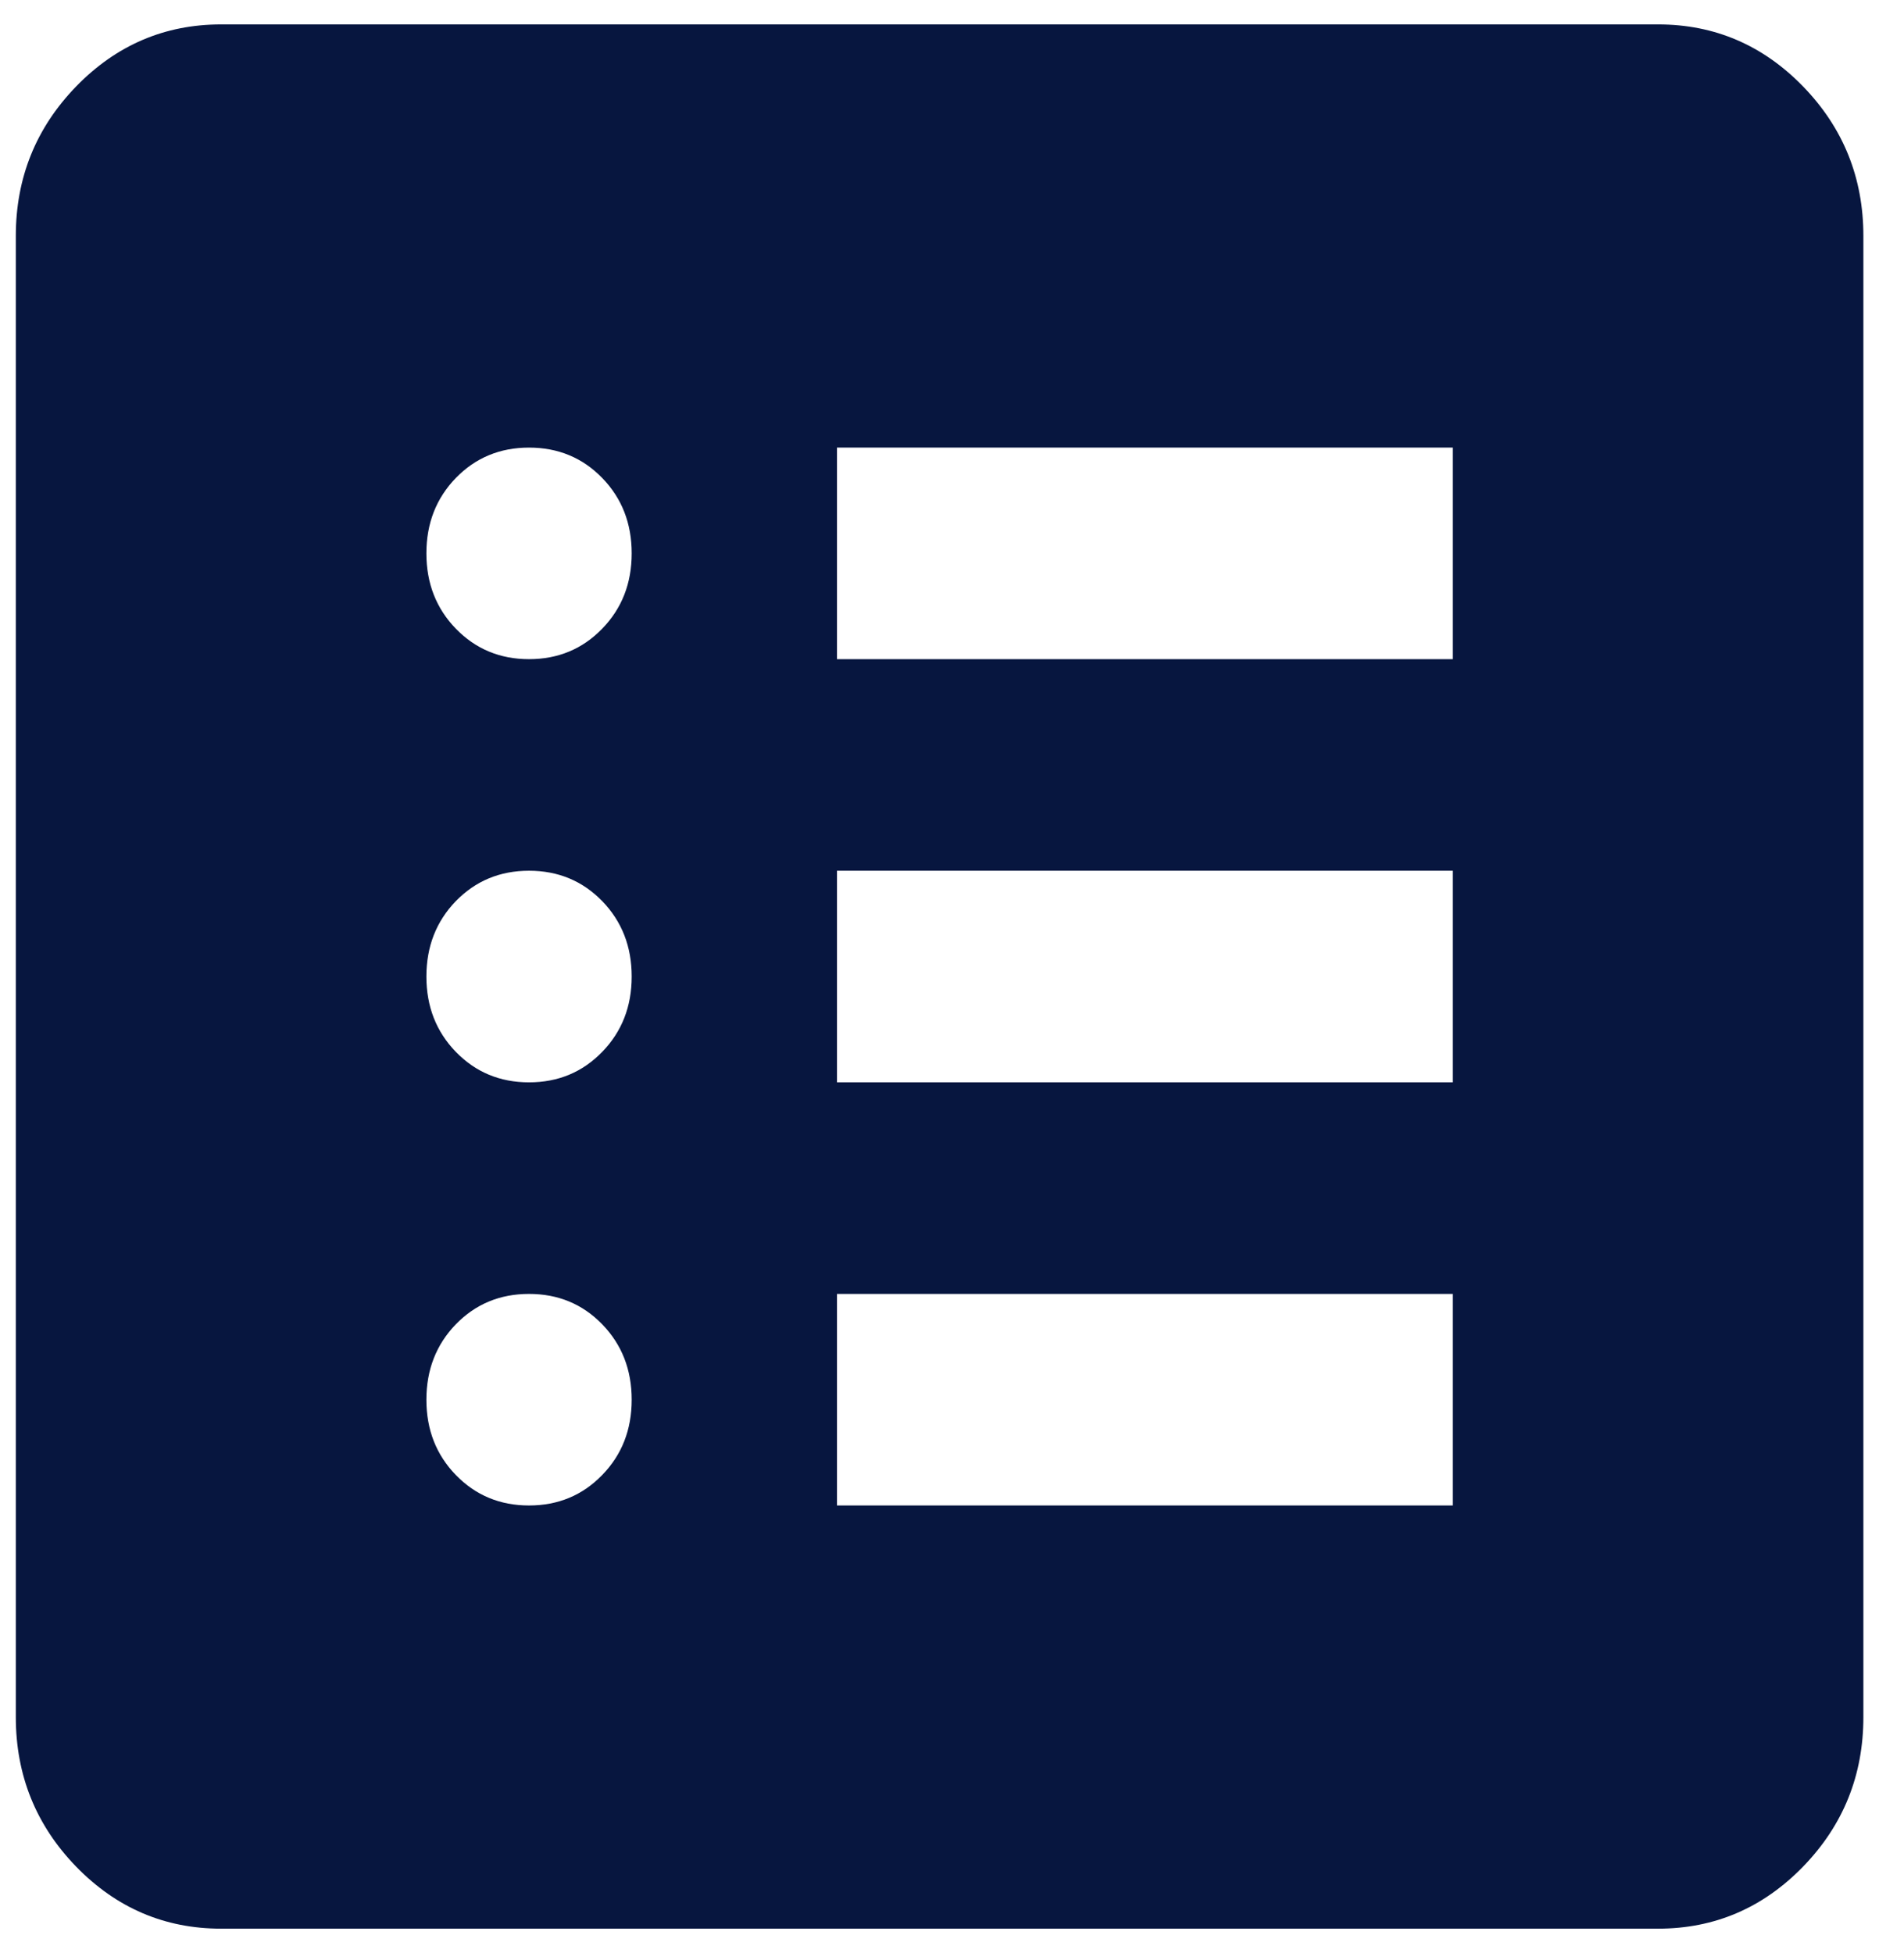 <svg width="39" height="40" viewBox="0 0 39 40" fill="none" xmlns="http://www.w3.org/2000/svg">
<path d="M10.836 30.833C11.432 30.833 11.932 30.625 12.335 30.209C12.738 29.795 12.939 29.281 12.939 28.667C12.939 28.053 12.738 27.538 12.335 27.122C11.932 26.707 11.432 26.5 10.836 26.5C10.241 26.5 9.741 26.707 9.337 27.122C8.935 27.538 8.734 28.053 8.734 28.667C8.734 29.281 8.935 29.795 9.337 30.209C9.741 30.625 10.241 30.833 10.836 30.833ZM10.836 22.167C11.432 22.167 11.932 21.959 12.335 21.543C12.738 21.128 12.939 20.614 12.939 20C12.939 19.386 12.738 18.871 12.335 18.455C11.932 18.041 11.432 17.833 10.836 17.833C10.241 17.833 9.741 18.041 9.337 18.455C8.935 18.871 8.734 19.386 8.734 20C8.734 20.614 8.935 21.128 9.337 21.543C9.741 21.959 10.241 22.167 10.836 22.167ZM10.836 13.5C11.432 13.5 11.932 13.292 12.335 12.876C12.738 12.461 12.939 11.947 12.939 11.333C12.939 10.719 12.738 10.204 12.335 9.789C11.932 9.374 11.432 9.167 10.836 9.167C10.241 9.167 9.741 9.374 9.337 9.789C8.935 10.204 8.734 10.719 8.734 11.333C8.734 11.947 8.935 12.461 9.337 12.876C9.741 13.292 10.241 13.5 10.836 13.5ZM17.144 30.833H29.758V26.5H17.144V30.833ZM17.144 22.167H29.758V17.833H17.144V22.167ZM17.144 13.5H29.758V9.167H17.144V13.5ZM4.529 39.5C3.373 39.5 2.382 39.076 1.558 38.228C0.736 37.379 0.324 36.358 0.324 35.167V4.833C0.324 3.642 0.736 2.621 1.558 1.772C2.382 0.924 3.373 0.5 4.529 0.5H33.963C35.119 0.5 36.11 0.924 36.934 1.772C37.757 2.621 38.168 3.642 38.168 4.833V35.167C38.168 36.358 37.757 37.379 36.934 38.228C36.11 39.076 35.119 39.5 33.963 39.5H4.529Z" fill="#07163F"/>
</svg>
